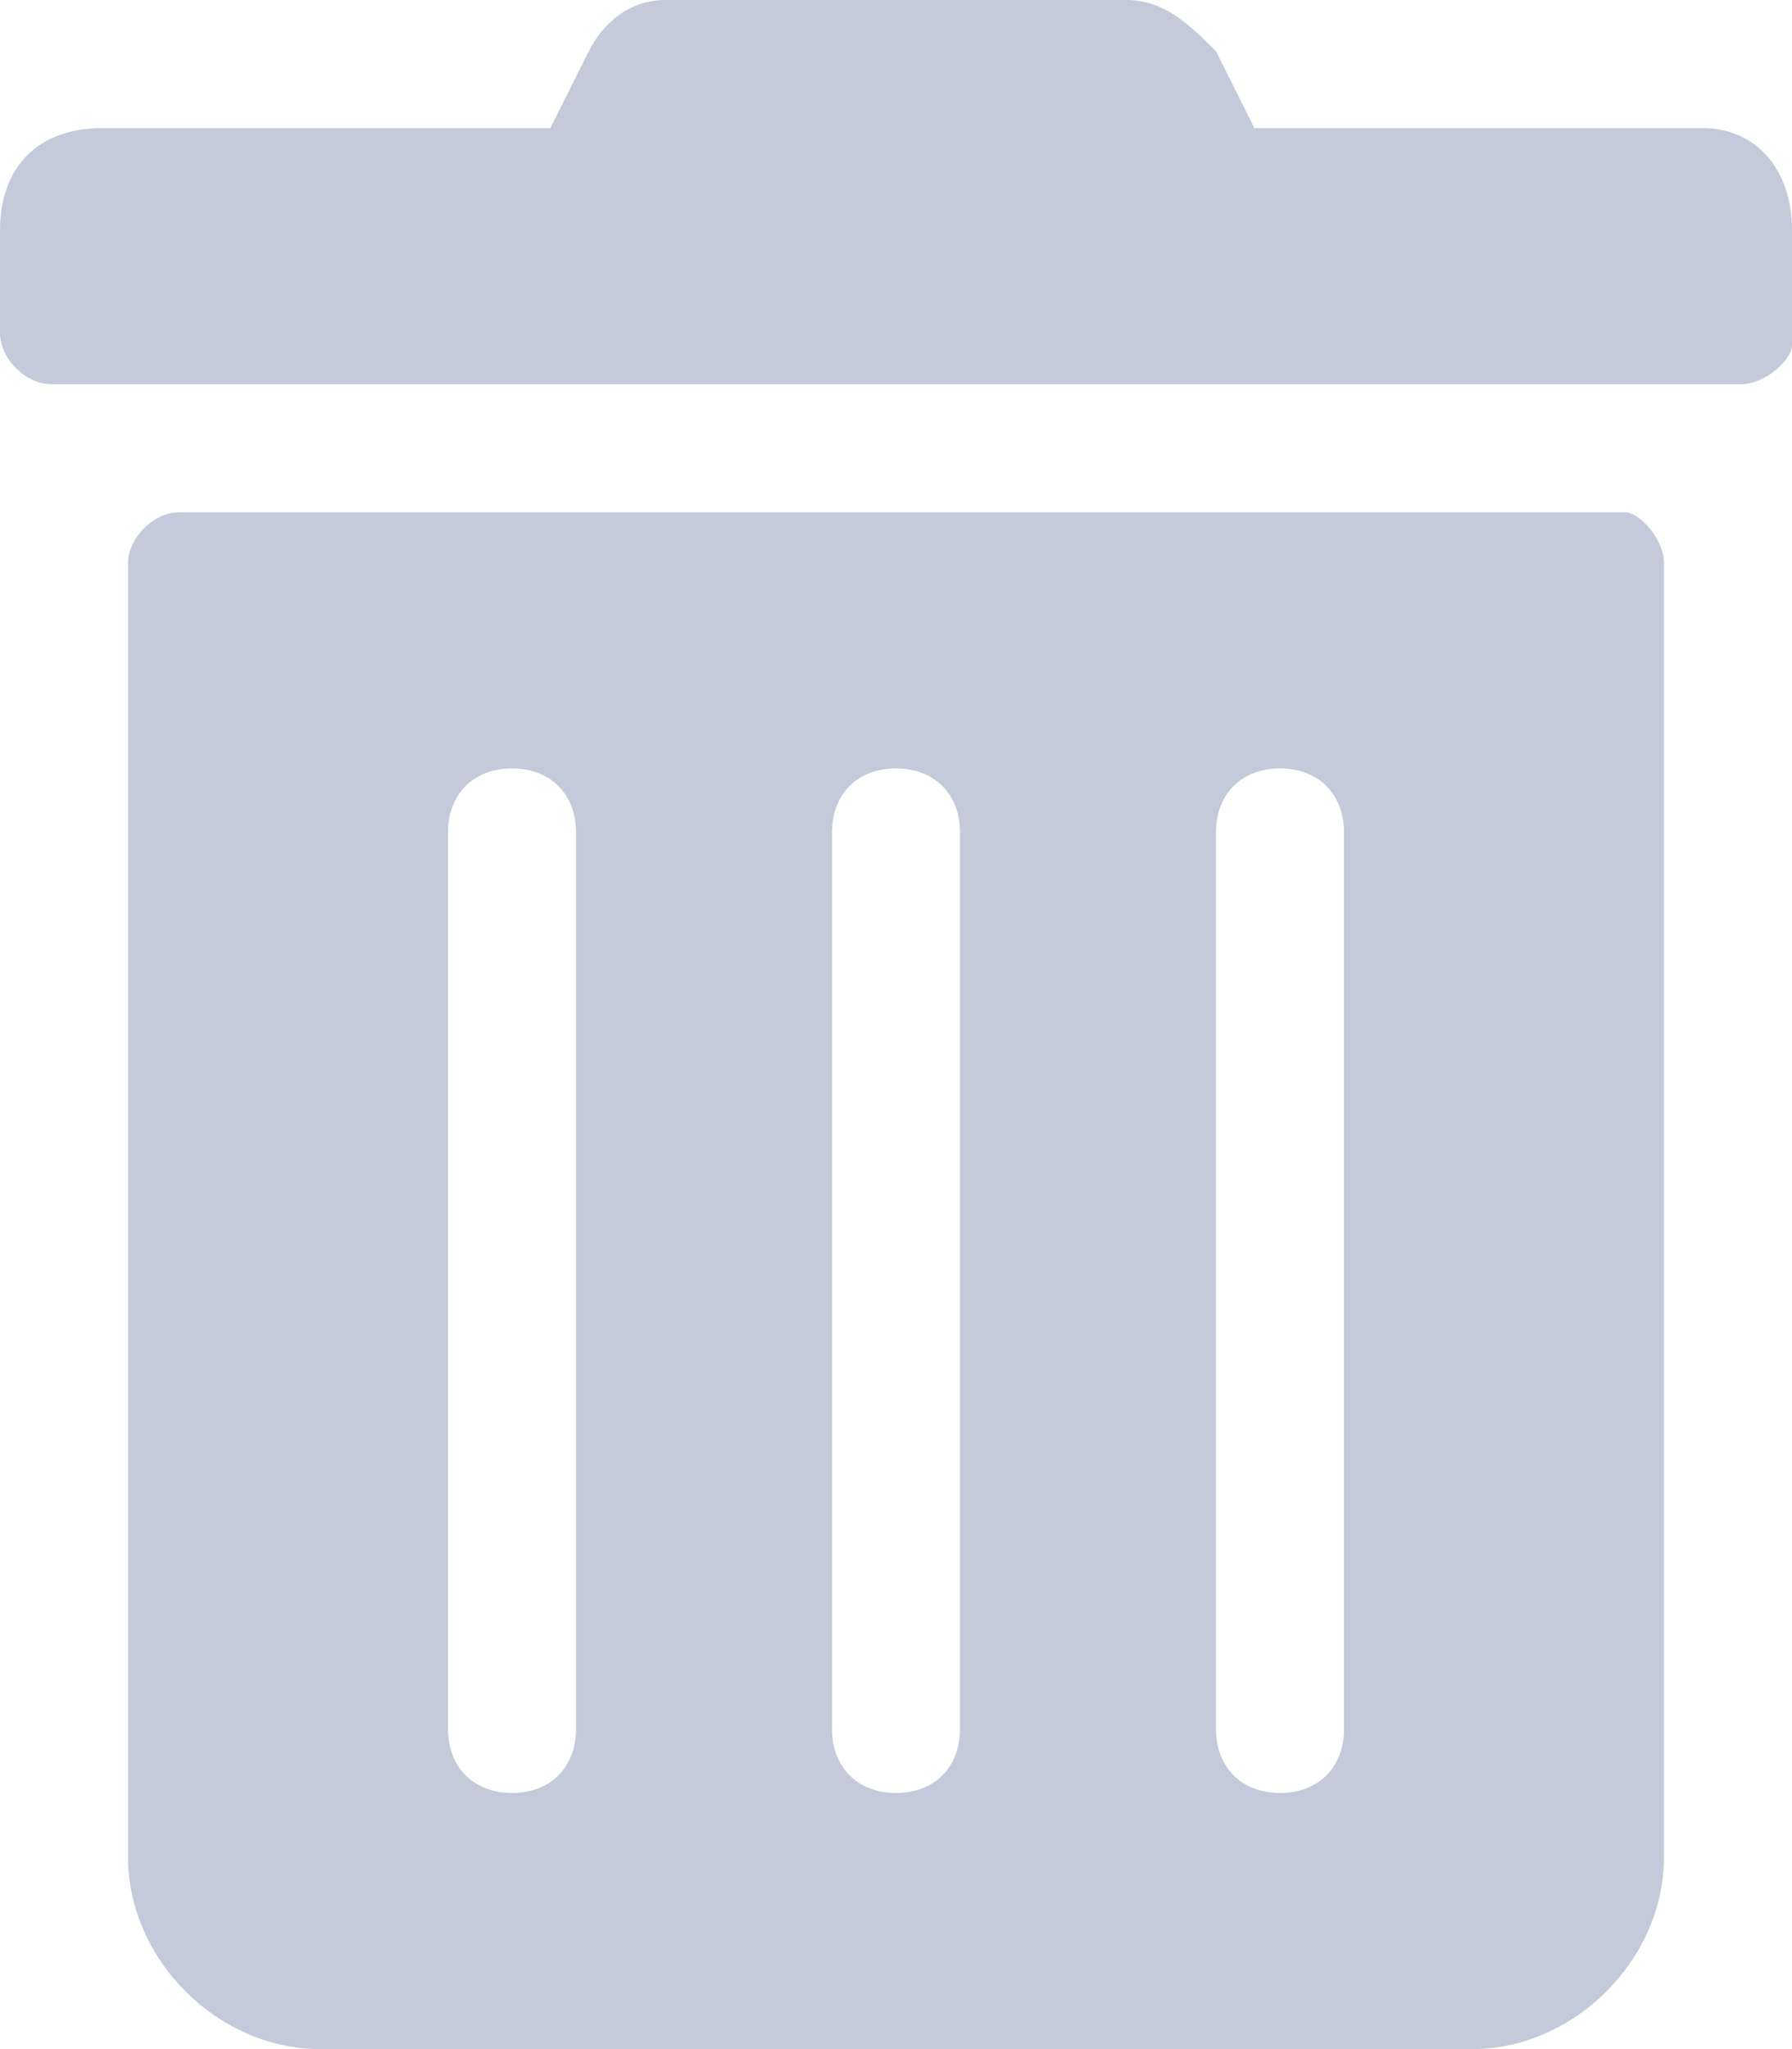 <?xml version="1.0" encoding="utf-8"?>
<!-- Generator: Adobe Illustrator 21.0.2, SVG Export Plug-In . SVG Version: 6.00 Build 0)  -->
<svg version="1.1" id="icon-delete" xmlns="http://www.w3.org/2000/svg" xmlns:xlink="http://www.w3.org/1999/xlink" x="0px"
	 y="0px" viewBox="0 0 14 16" style="enable-background:new 0 0 14 16;" xml:space="preserve">
<style type="text/css">
	.st0{fill:#C3CAD9;}
</style>
<g>
	<path id="a" class="st0" d="M0,2.6V1.8C0,1.3,0.3,1,0.8,1h3.5l0.3-0.6C4.7,0.2,4.9,0,5.2,0h3.6c0.3,0,0.5,0.2,0.7,0.4L9.8,1h3.5
		C13.7,1,14,1.3,14,1.8v0.9C14,2.8,13.8,3,13.6,3H0.4C0.2,3,0,2.8,0,2.6z M13,4.4v10.1c0,0.8-0.7,1.5-1.5,1.5l0,0h-9
		C1.7,16,1,15.3,1,14.5l0,0V4.4C1,4.2,1.2,4,1.4,4h11.3C12.8,4,13,4.2,13,4.4z M4.5,6.5C4.5,6.2,4.3,6,4,6S3.5,6.2,3.5,6.5v7
		C3.5,13.8,3.7,14,4,14s0.5-0.2,0.5-0.5V6.5z M7.5,6.5C7.5,6.2,7.3,6,7,6S6.5,6.2,6.5,6.5v7C6.5,13.8,6.7,14,7,14s0.5-0.2,0.5-0.5
		V6.5z M10.5,6.5C10.5,6.2,10.3,6,10,6S9.5,6.2,9.5,6.5v7c0,0.3,0.2,0.5,0.5,0.5s0.5-0.2,0.5-0.5V6.5z"/>
</g>
</svg>
